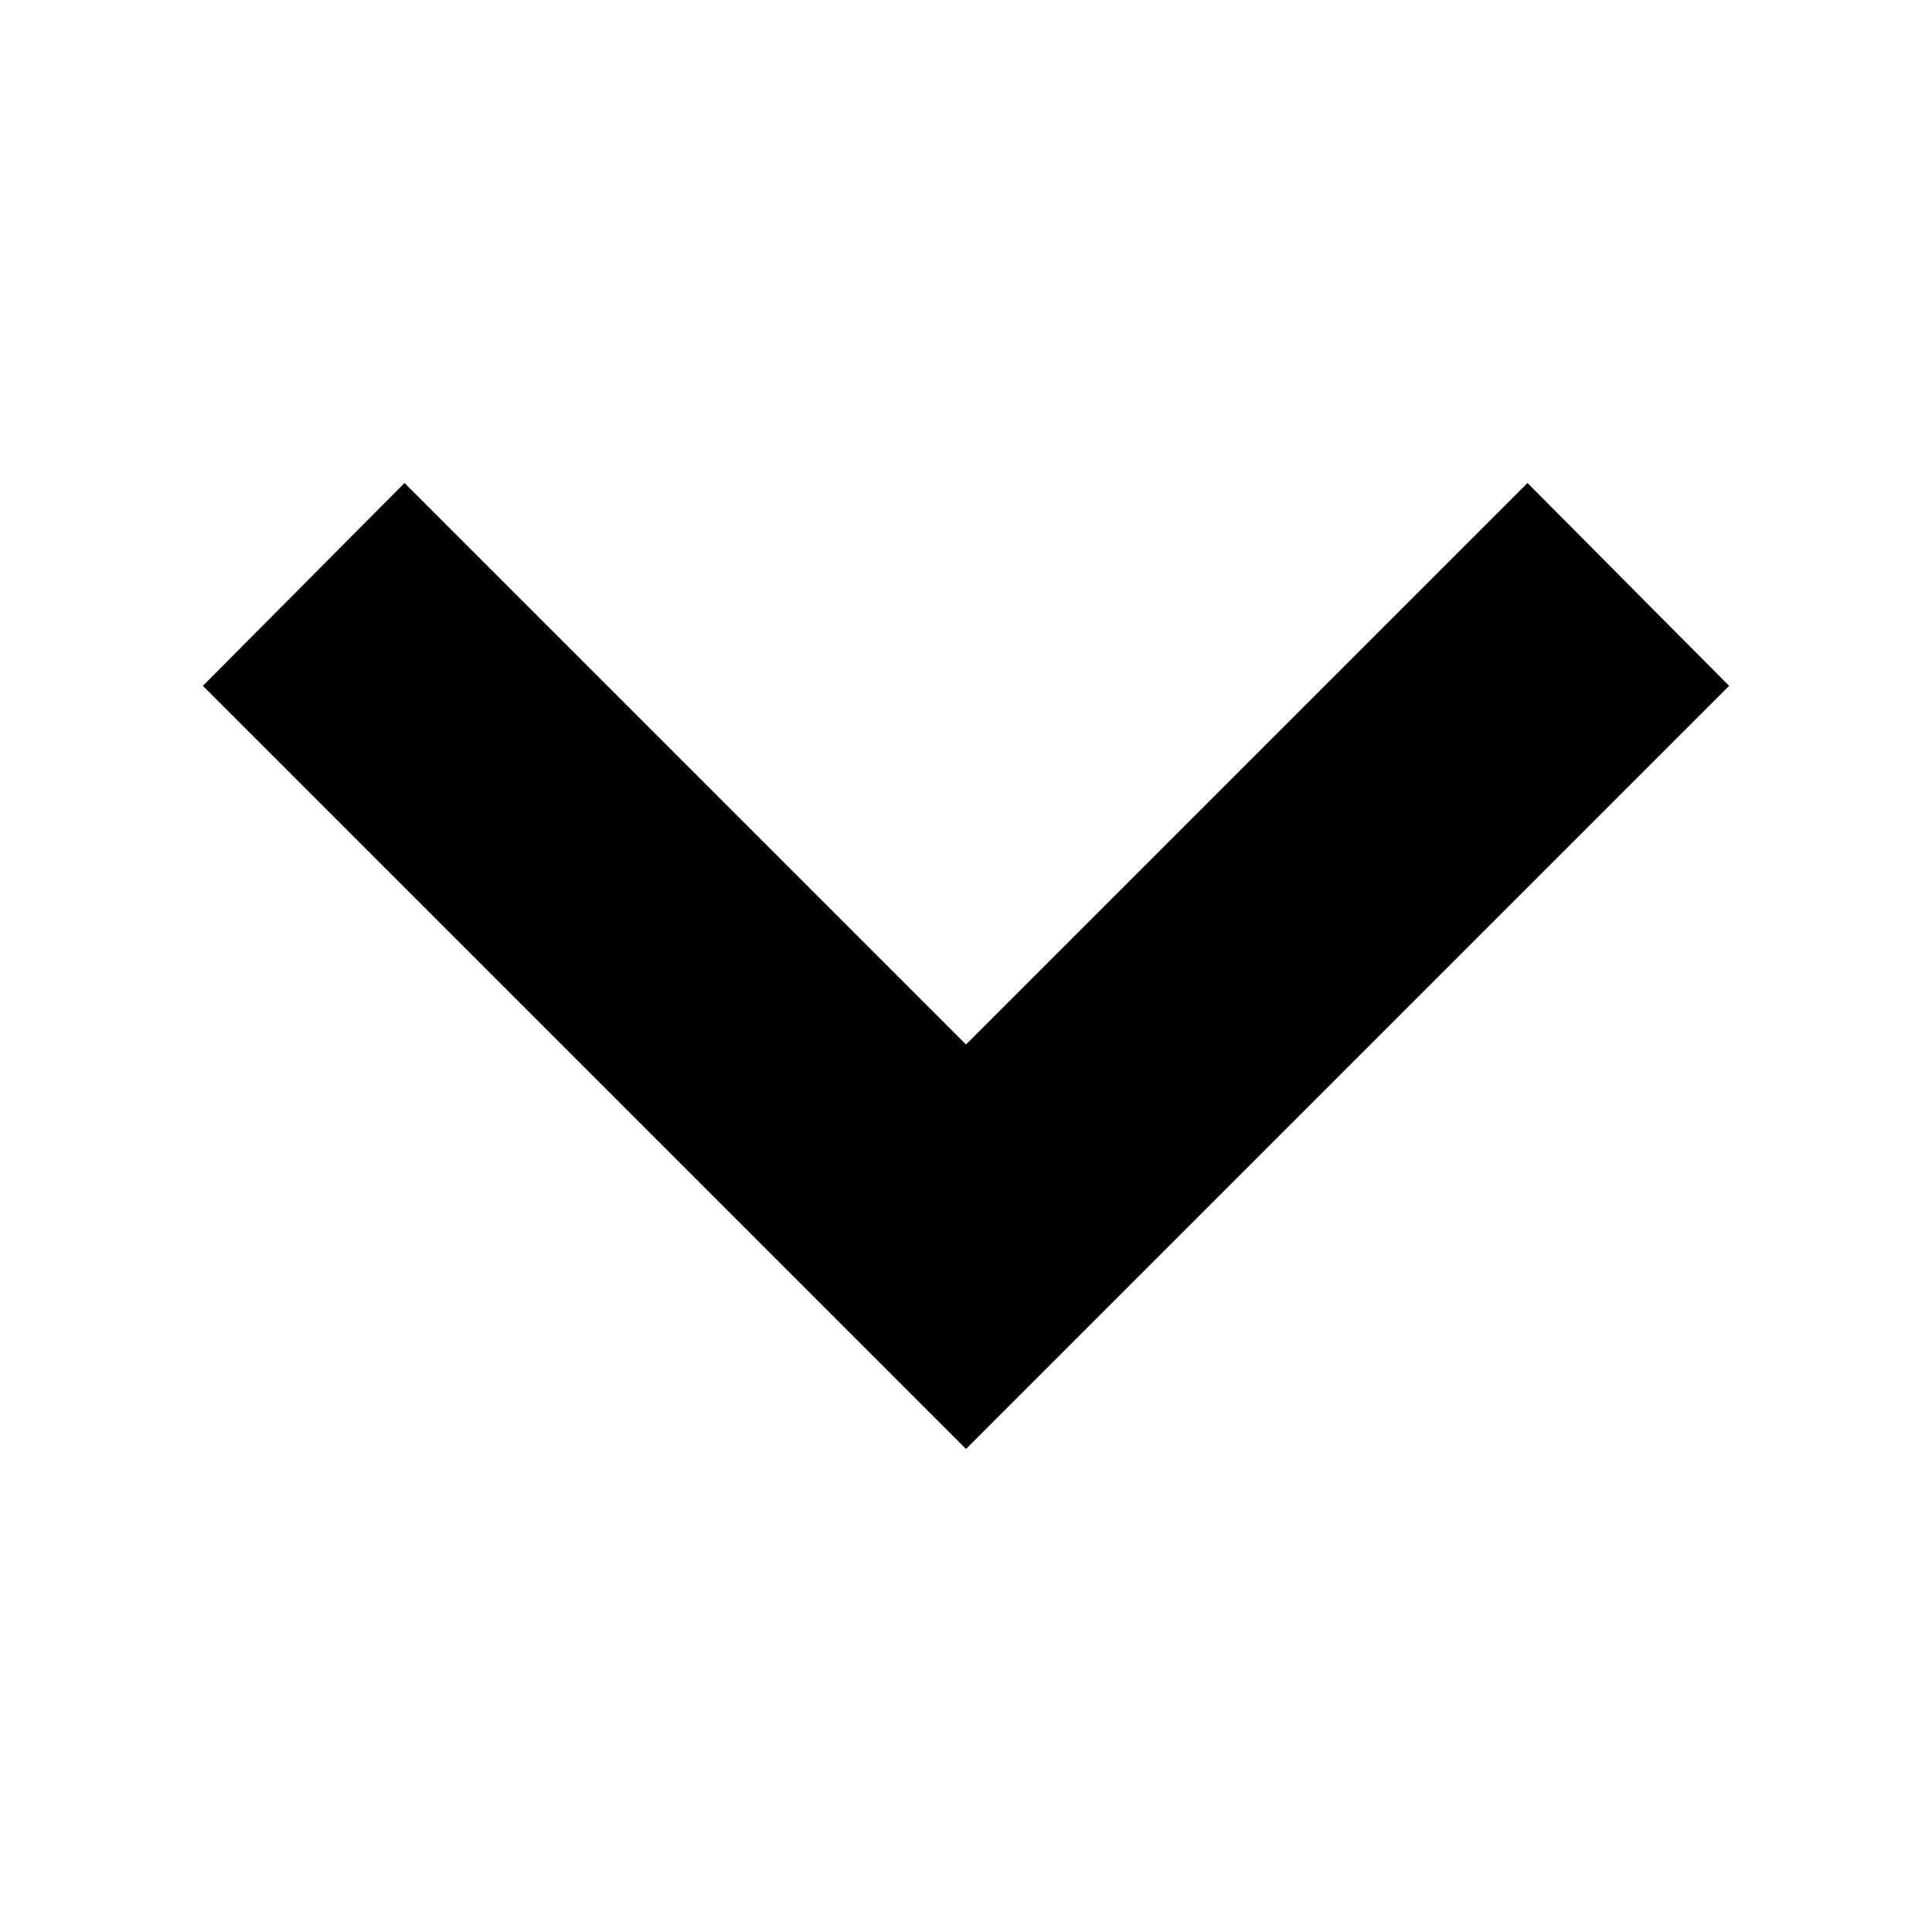 <svg xmlns="http://www.w3.org/2000/svg" xmlns:xlink="http://www.w3.org/1999/xlink" width="16" height="16" viewBox="0 0 16 16"><path fill="currentColor" d="M8 12L1.68 5.68L3.35 4L8 8.65L12.65 4l1.67 1.68z"/></svg>